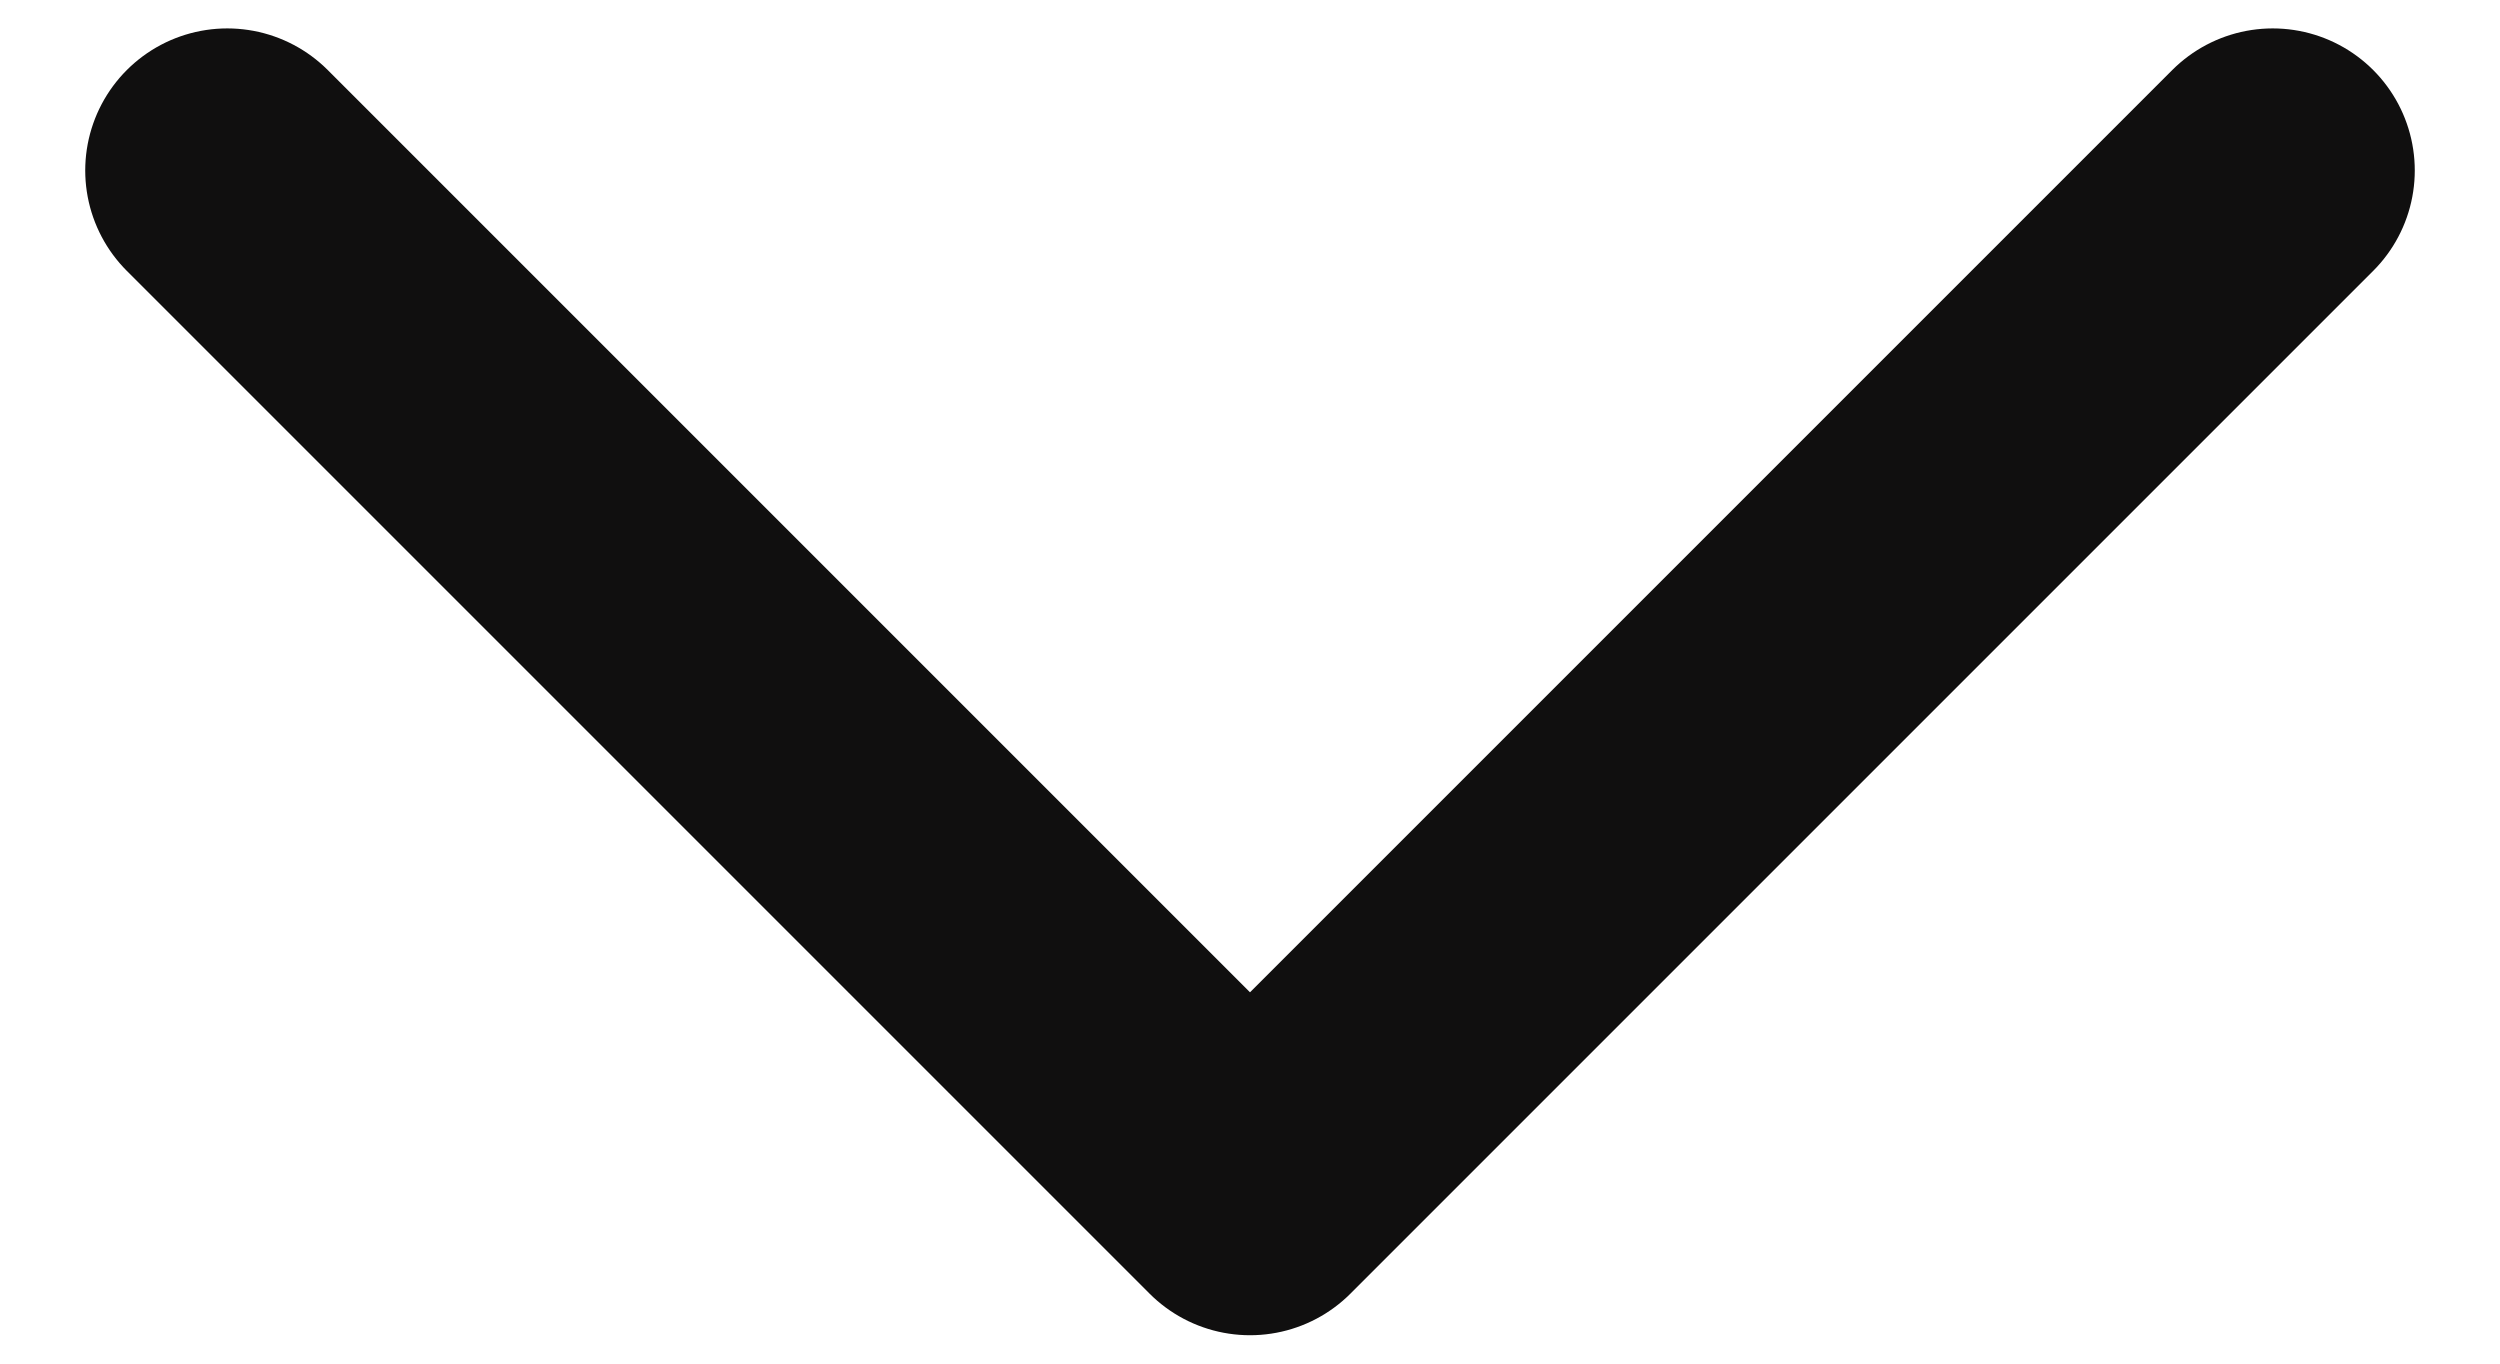 <svg width="22" height="12" viewBox="0 0 22 12" fill="none" xmlns="http://www.w3.org/2000/svg">
<path d="M2 1.5L11 10.5L20 1.5" stroke="#100F0F" stroke-width="2.5" stroke-linecap="round" stroke-linejoin="round"/>
</svg>

